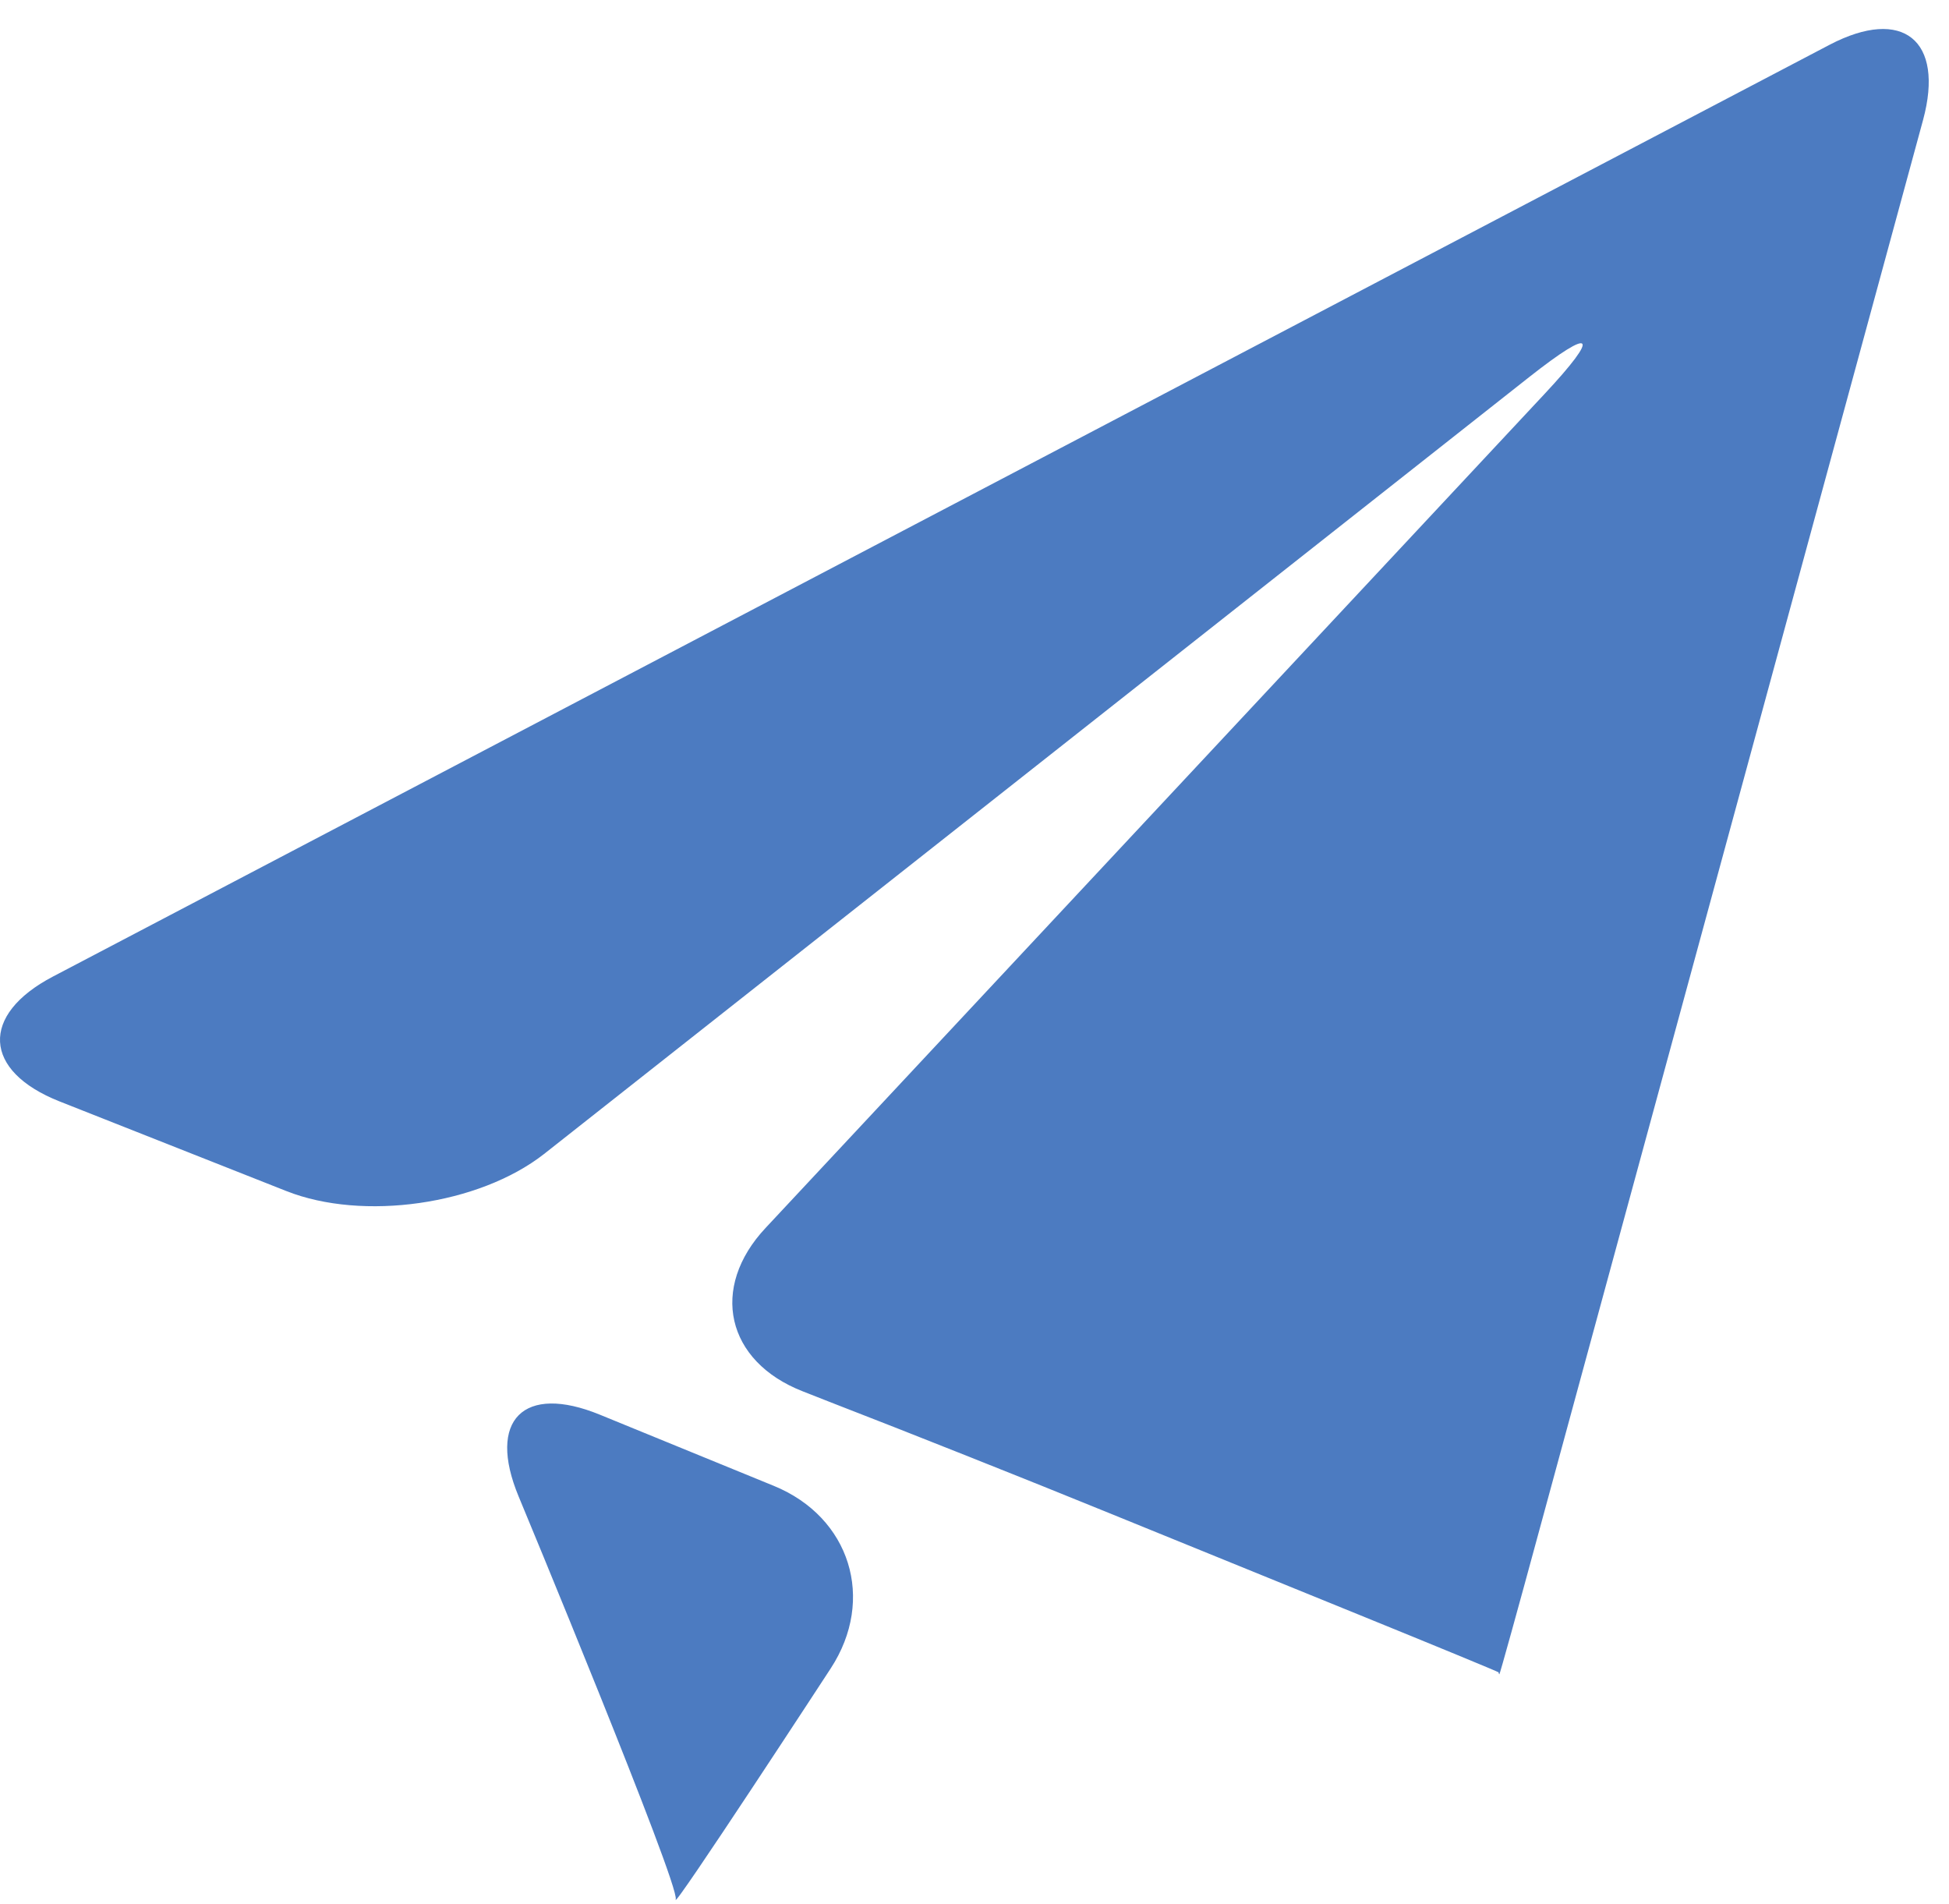 <?xml version="1.0" encoding="UTF-8" standalone="no"?>
<svg width="43px" height="42px" viewBox="0 0 43 42" version="1.1" xmlns="http://www.w3.org/2000/svg" xmlns:xlink="http://www.w3.org/1999/xlink">
    <!-- Generator: Sketch 41.2 (35397) - http://www.bohemiancoding.com/sketch -->
    <title>cloud-download copy</title>
    <desc>Created with Sketch.</desc>
    <defs>
        <rect id="path-1" x="0" y="0" width="48" height="48"></rect>
    </defs>
    <g id="Page-1" stroke="none" stroke-width="1" fill="none" fill-rule="evenodd">
        <g id="Artboard" transform="translate(-735, -399)">
            <g id="cloud-download-copy" transform="translate(732, 396)">
                <g id="cloud">
                    <mask id="mask-2" fill="white">
                        <use xlink:href="#path-1"></use>
                    </mask>
                    <g id="Mask"></g>
                    <path d="M43.367,3.987 L4.168,24.543 C2.555,25.388 2.621,26.627 4.313,27.297 L9.318,29.275 C11.006,29.943 13.566,29.581 15.002,28.458 L36.737,11.319 C38.166,10.193 38.32,10.36 37.078,11.689 L19.894,30.085 C18.649,31.41 19.019,33.034 20.713,33.694 L21.298,33.924 C22.992,34.579 25.76,35.68 27.445,36.368 L32.996,38.627 C34.683,39.313 36.062,39.882 36.062,39.892 C36.062,39.902 36.072,39.934 36.08,39.935 C36.089,39.939 36.487,38.506 36.963,36.75 L45.428,5.646 C45.904,3.888 44.98,3.144 43.367,3.987 Z M20.074,35.779 L16.234,34.208 C14.55,33.518 13.743,34.327 14.441,36.009 C14.443,36.009 18.007,44.599 17.908,44.902 C17.805,45.203 21.328,39.805 21.328,39.805 C22.324,38.28 21.758,36.469 20.074,35.779 Z" id="Combined-Shape" fill="#4C7BC1" mask="url(#mask-2)"></path>
                </g>
            </g>
        </g>
    </g>
</svg>